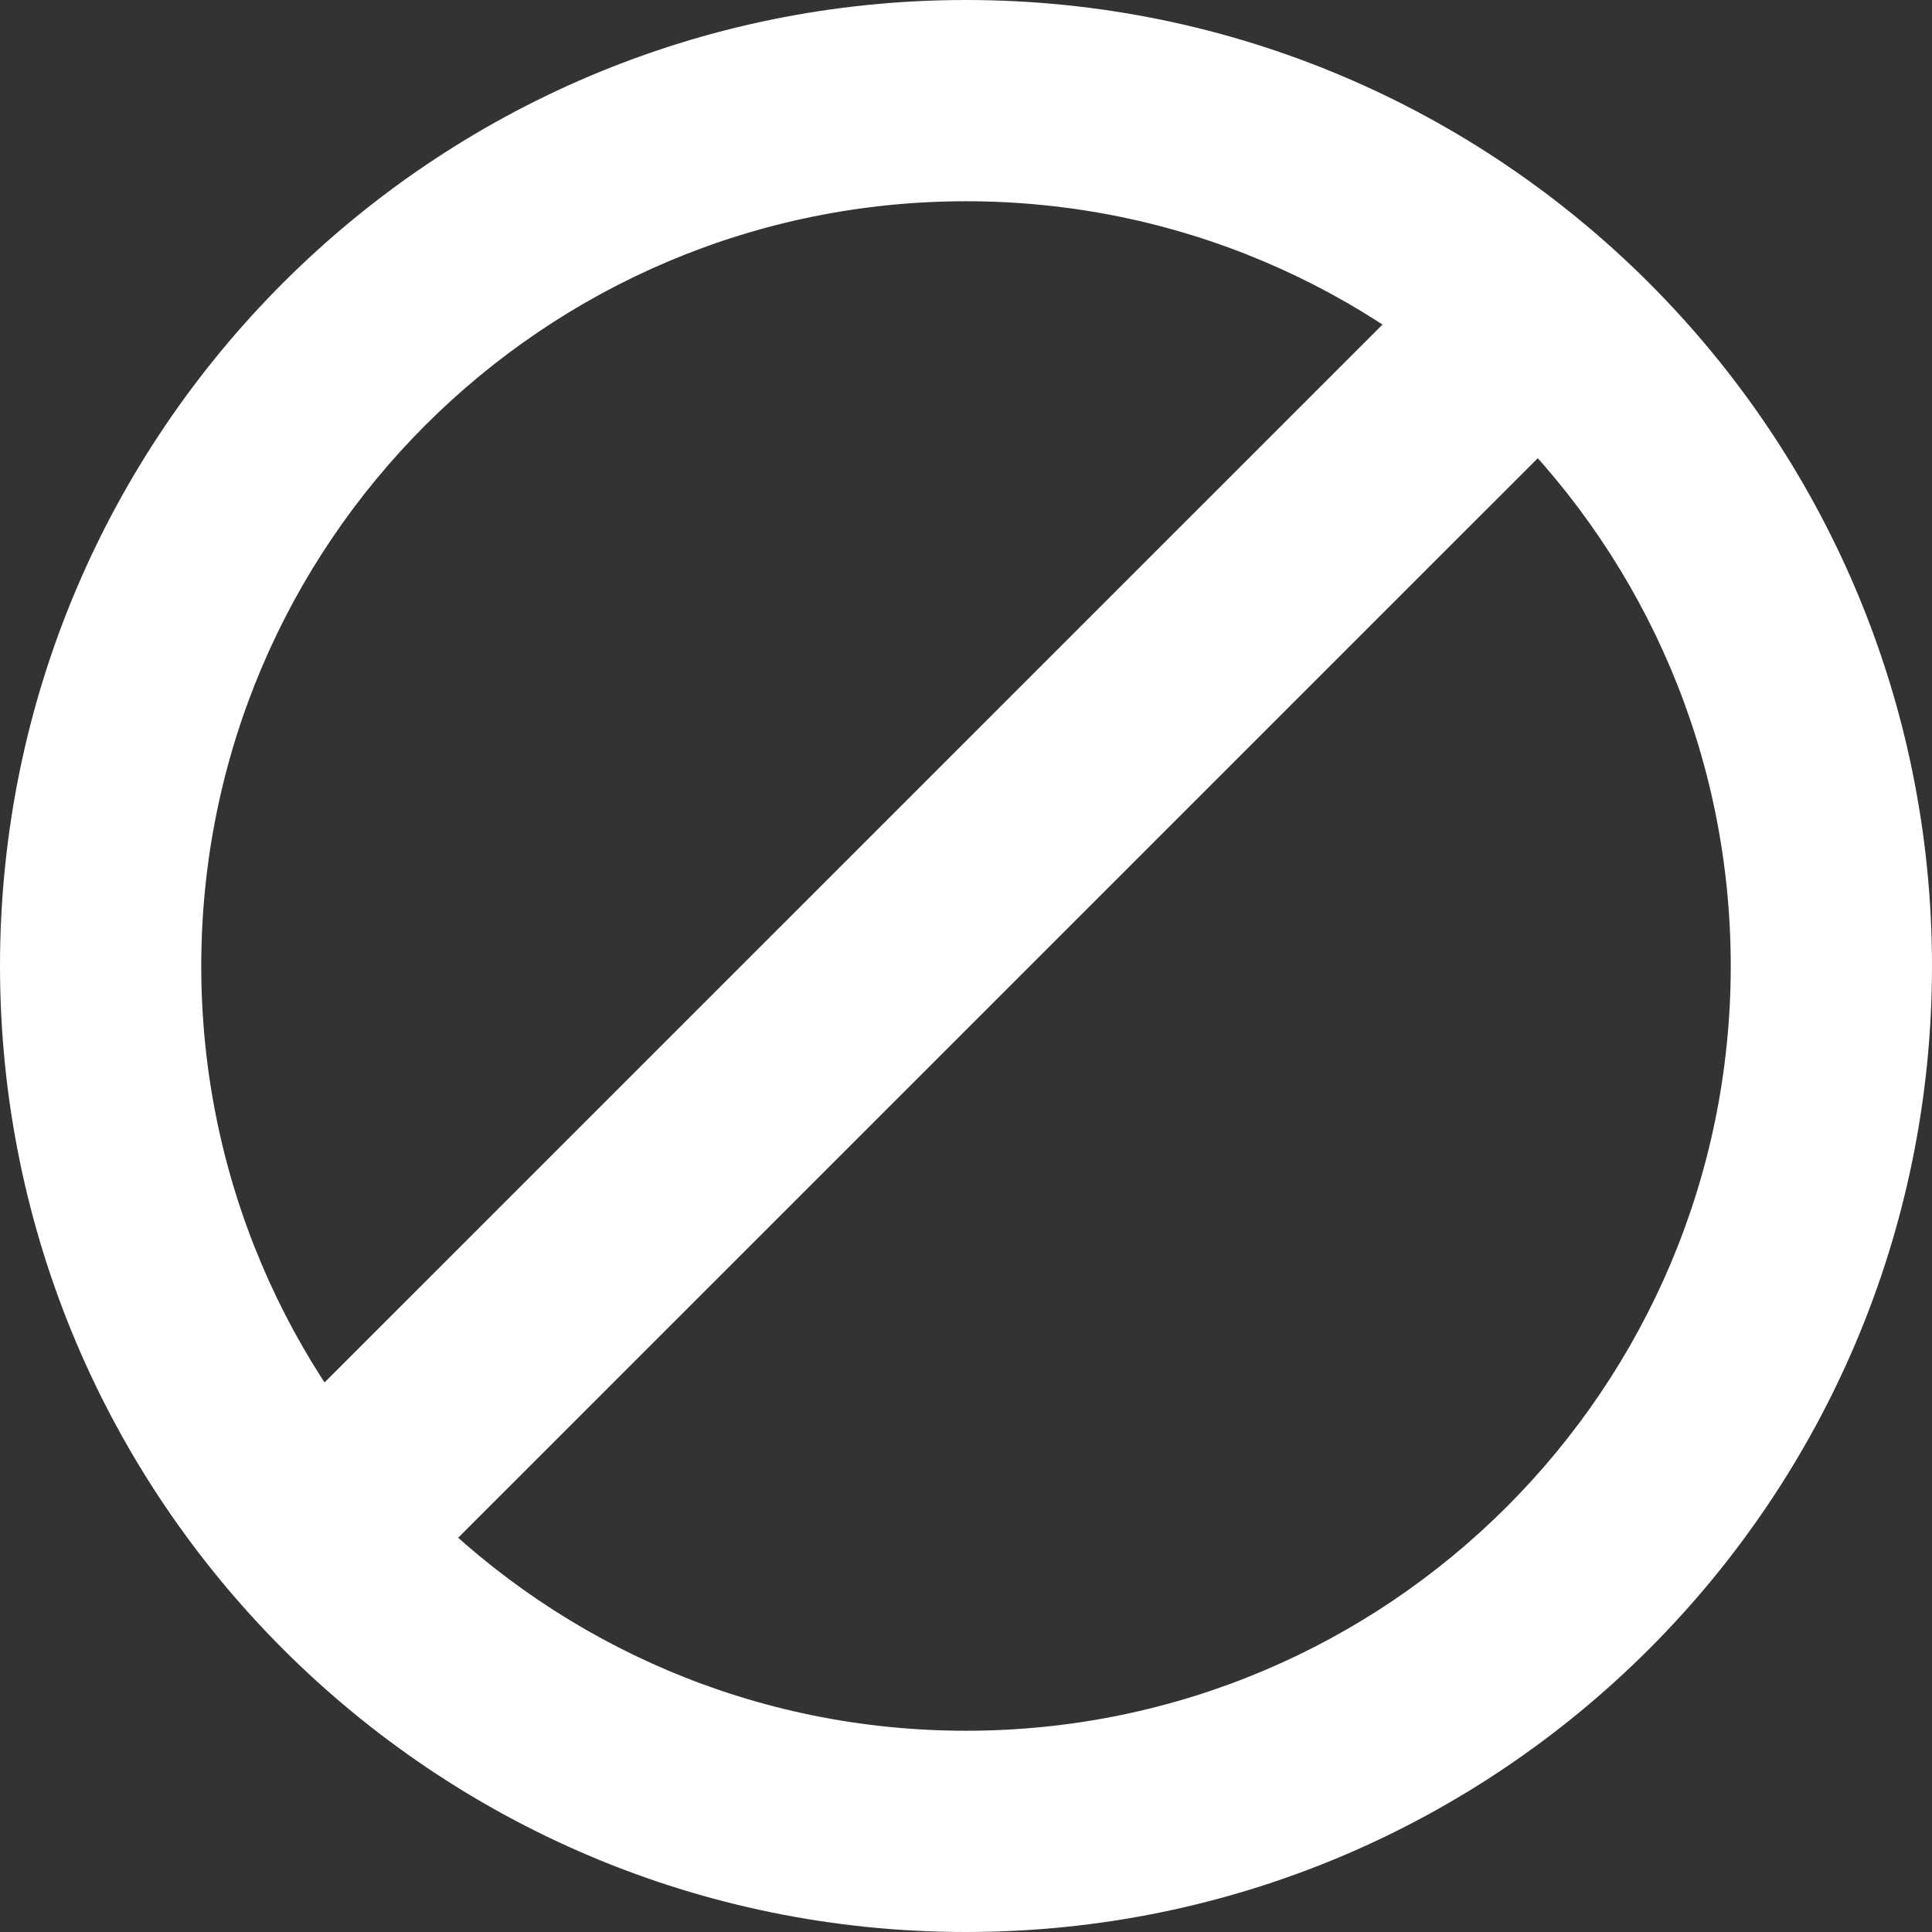 <?xml version="1.0" encoding="UTF-8" standalone="no"?>
<svg width="24px" height="24px" viewBox="0 0 24 24" version="1.1" xmlns="http://www.w3.org/2000/svg" xmlns:xlink="http://www.w3.org/1999/xlink">
    <rect x="0" y="0" width="24" height="24" fill="#333333" stroke="none"/>
    <!-- Generator: sketchtool 3.8.3 (29802) - http://www.bohemiancoding.com/sketch -->
    <title>EC7FE492-2287-4B9D-B49D-9565070E3038</title>
    <desc>Created with sketchtool.</desc>
    <defs></defs>
    <g id="3---design" stroke="none" stroke-width="1" fill="none" fill-rule="evenodd">
        <g id="aw-assets" transform="translate(-446, -24)" fill="#ffffff">
            <g id="Blocked" transform="translate(446, 24)">
                <path d="M2.5,12.001 L2.5,12.001 L2.5,12 C2.501,17.247 6.754,21.5 12,21.5 C17.247,21.5 21.499,17.248 21.5,12 C21.499,6.753 17.247,2.501 12.001,2.5 C6.753,2.501 2.501,6.753 2.5,12.001 L2.5,12.001 Z M0,12 C0.001,5.372 5.373,0.001 12,0 C18.628,0.001 23.999,5.372 24,12 C23.999,18.628 18.628,24 12,24 C5.373,24 0.002,18.628 0,12 L0,12 Z" id="Shape-Copy"></path>
                <polygon id="Shape" points="3 18.205 18.206 3 20 4.795 4.794 20"></polygon>
            </g>
        </g>
    </g>
</svg>
